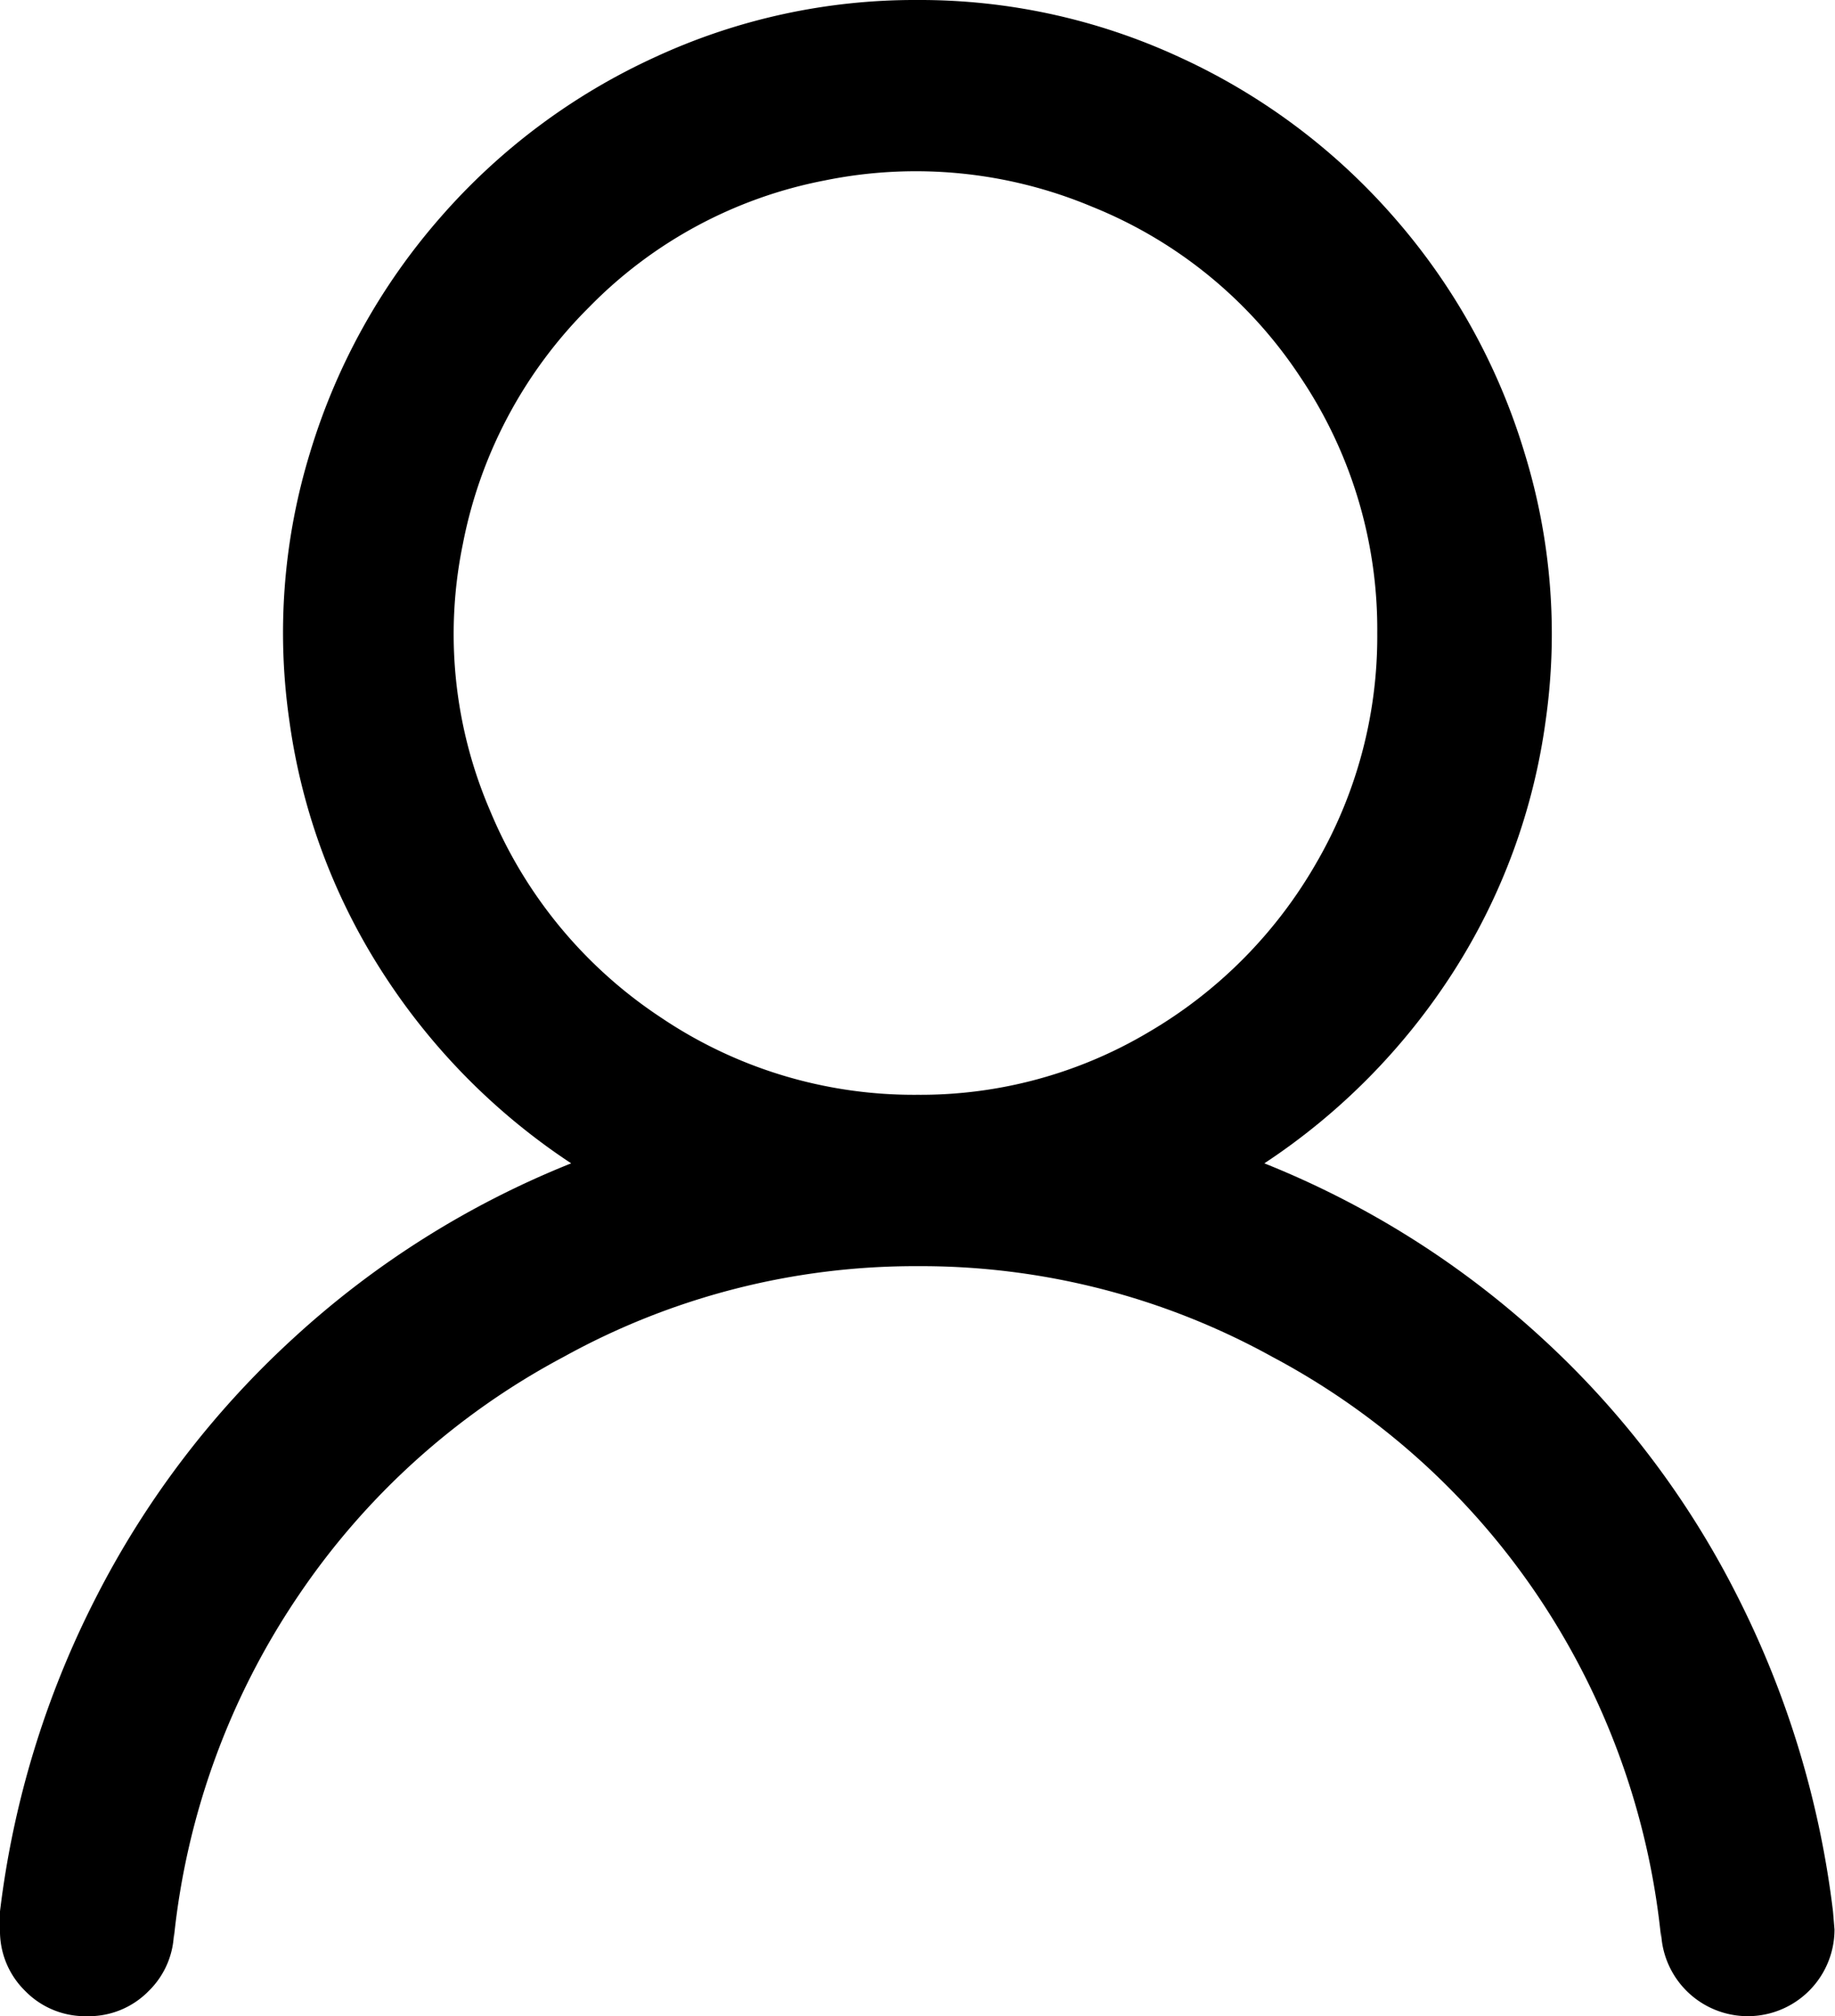 <svg xmlns="http://www.w3.org/2000/svg" width="14.56" height="16" viewBox="0 0 14.56 16">
  <path id="_0xff03" data-name="0xff03" d="M7.264,1.568A7.515,7.515,0,0,0,6.512-.92a7.126,7.126,0,0,0-1.56-2.064,7.209,7.209,0,0,0-2.2-1.384,5.143,5.143,0,0,0,1.5-1.52A4.923,4.923,0,0,0,4.984-7.88a4.875,4.875,0,0,0-.168-2.128,5.042,5.042,0,0,0-1.032-1.864,5.037,5.037,0,0,0-1.7-1.272A4.907,4.907,0,0,0,0-13.6a4.907,4.907,0,0,0-2.088.456,5.037,5.037,0,0,0-1.7,1.272,5.042,5.042,0,0,0-1.032,1.864A4.875,4.875,0,0,0-4.984-7.88a4.923,4.923,0,0,0,.736,1.992,5.143,5.143,0,0,0,1.5,1.52,7.209,7.209,0,0,0-2.2,1.384A7.248,7.248,0,0,0-6.52-.92a7.405,7.405,0,0,0-.76,2.488v.144a.664.664,0,0,0,.2.488.664.664,0,0,0,.488.2A.664.664,0,0,0-6.1,2.2a.664.664,0,0,0,.2-.488v.064a5.919,5.919,0,0,1,.992-2.72,5.845,5.845,0,0,1,2.1-1.888A5.762,5.762,0,0,1,0-3.552a5.762,5.762,0,0,1,2.816.72,5.845,5.845,0,0,1,2.1,1.888A5.919,5.919,0,0,1,5.9,1.776V1.712a.688.688,0,1,0,1.376,0ZM0-4.912a3.587,3.587,0,0,1-2.04-.616,3.631,3.631,0,0,1-1.352-1.64A3.542,3.542,0,0,1-3.608-9.28a3.62,3.62,0,0,1,1-1.88A3.552,3.552,0,0,1-.736-12.168a3.612,3.612,0,0,1,2.12.208,3.574,3.574,0,0,1,1.648,1.344,3.587,3.587,0,0,1,.616,2.04A3.583,3.583,0,0,1,3.16-6.744,3.667,3.667,0,0,1,1.832-5.408,3.539,3.539,0,0,1,0-4.912Z" transform="translate(7.28 13.6)"/>
</svg>
